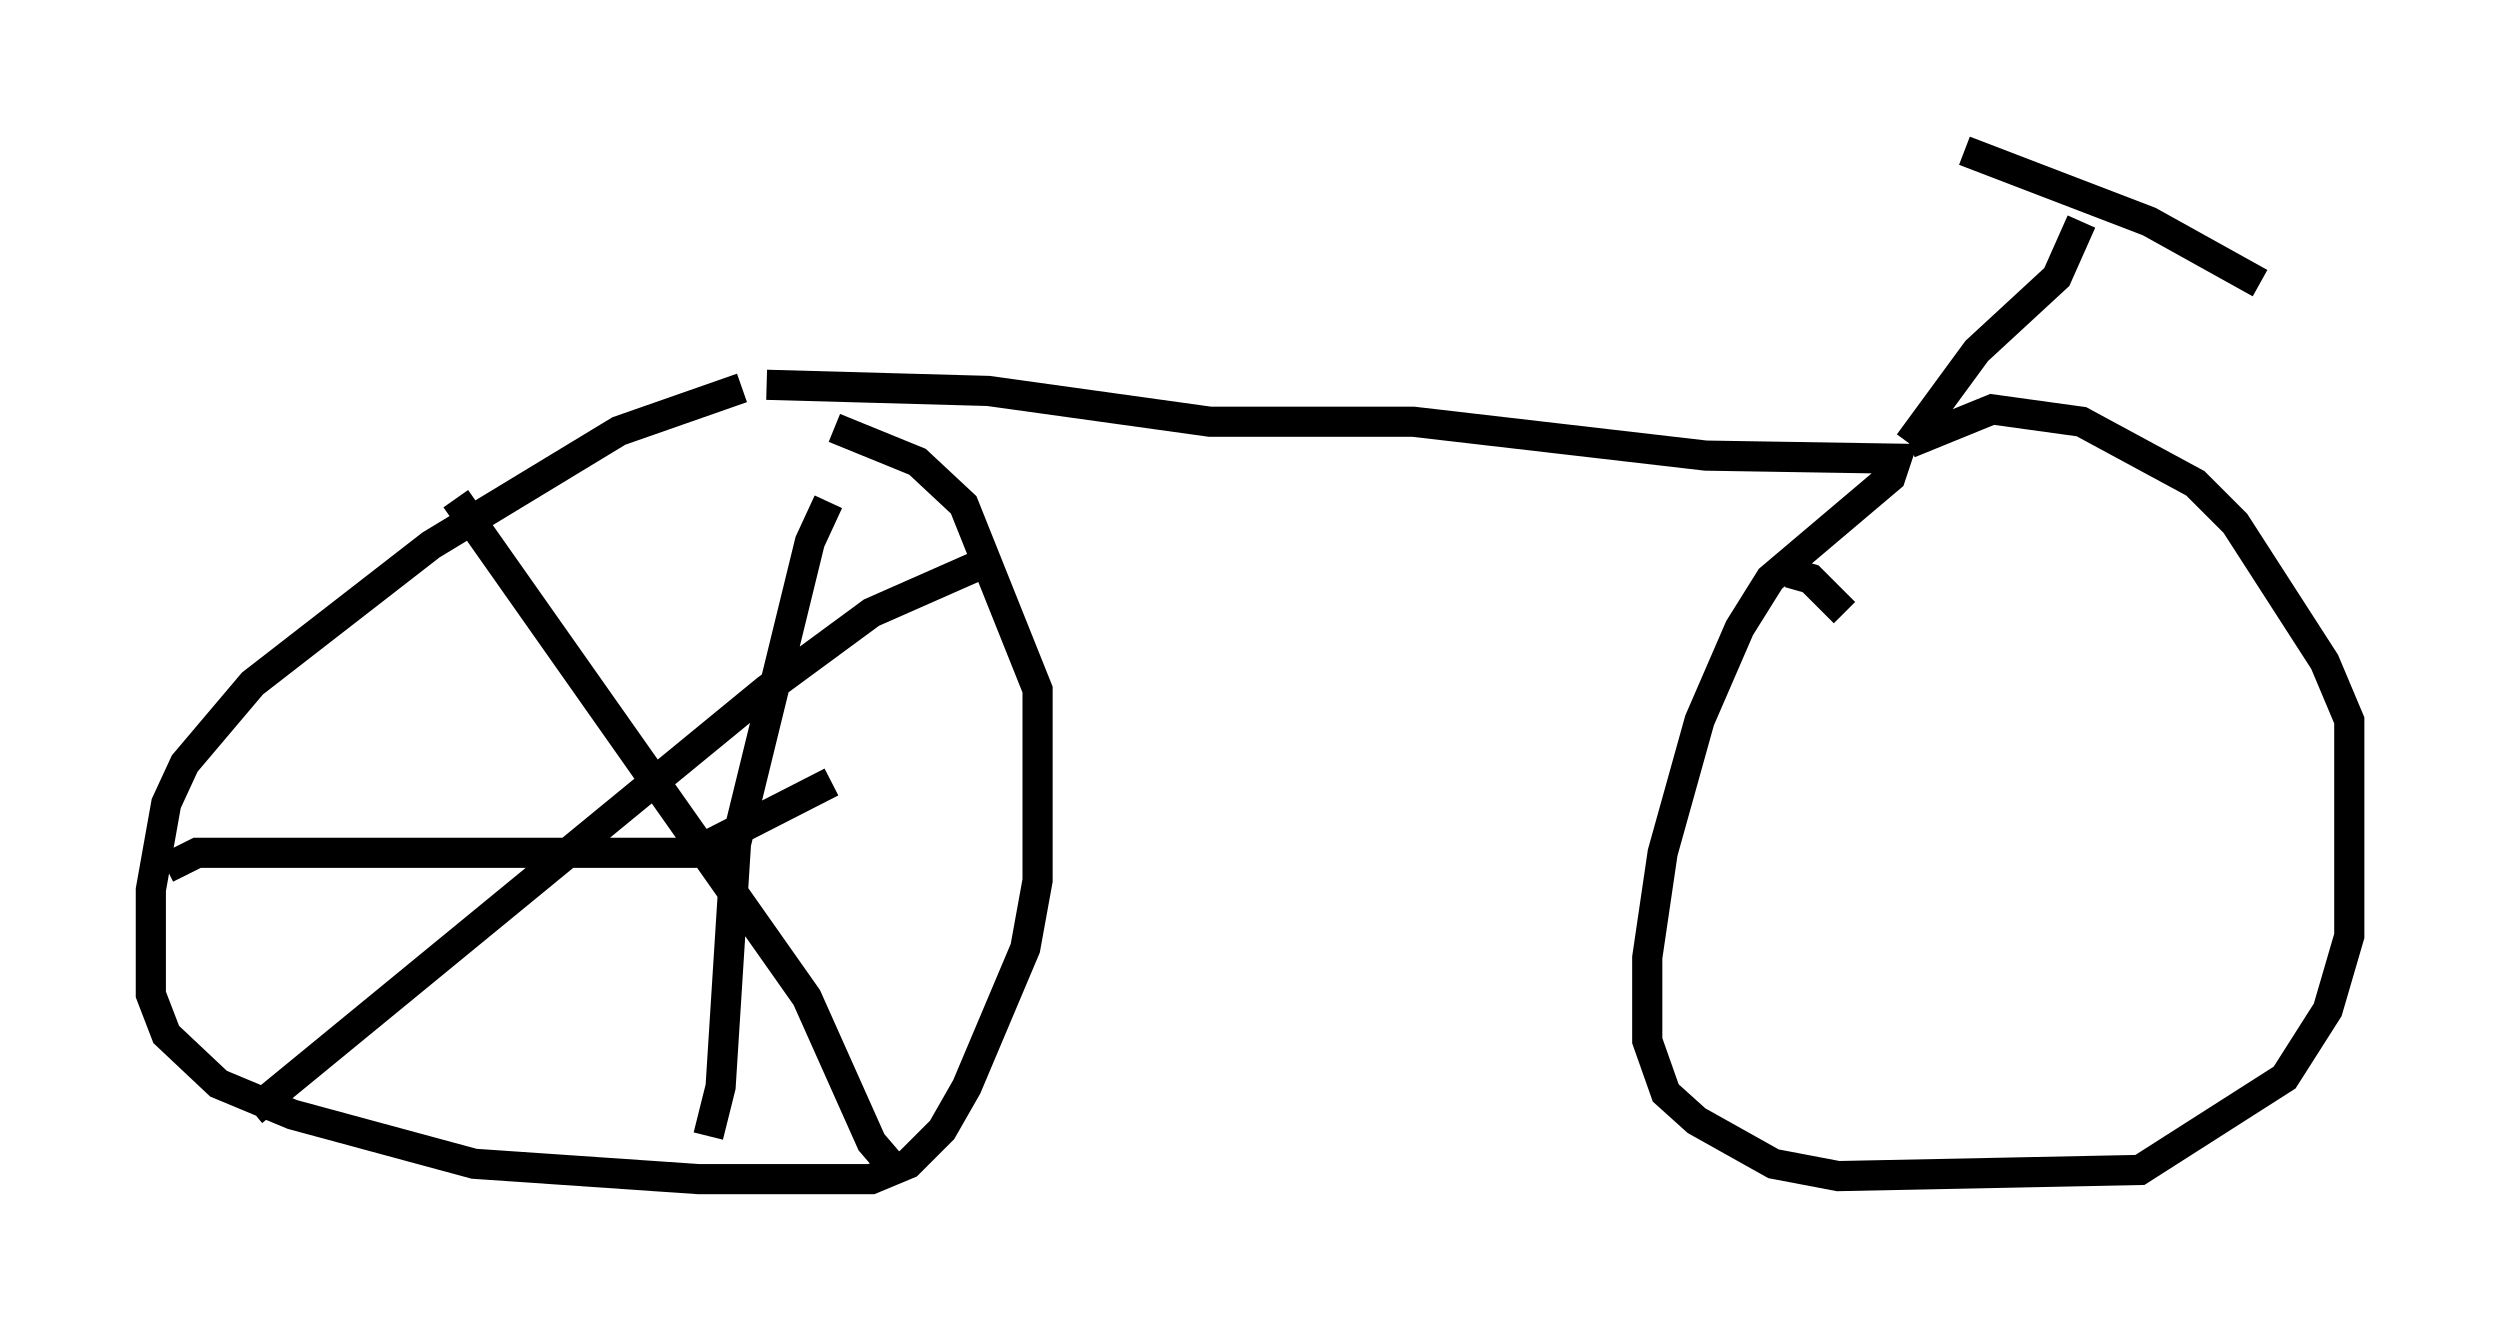 <?xml version="1.0" encoding="utf-8" ?>
<svg baseProfile="full" height="44.096" version="1.1" width="82.888" xmlns="http://www.w3.org/2000/svg" xmlns:ev="http://www.w3.org/2001/xml-events" xmlns:xlink="http://www.w3.org/1999/xlink"><defs /><rect fill="white" height="44.096" width="82.888" x="0" y="0" /><path d="M27.459, 12.861 m-2.858, 0.0 l-4.083, 1.429 -6.227, 3.777 l-5.921, 4.594 -2.246, 2.654 l-0.613, 1.327 -0.51, 2.858 l0.0, 3.471 0.51, 1.327 l1.735, 1.633 2.45, 1.021 l6.023, 1.633 7.452, 0.51 l5.717, 0.0 1.225, -0.51 l1.123, -1.123 0.817, -1.429 l1.94, -4.594 0.408, -2.246 l0.0, -6.329 -2.45, -6.125 l-1.531, -1.429 -2.756, -1.123 m-2.246, -1.429 l7.35, 0.204 7.35, 1.021 l6.738, 0.0 9.698, 1.123 l6.329, 0.102 -0.204, 0.613 l-3.981, 3.369 -1.021, 1.633 l-1.327, 3.063 -1.225, 4.39 l-0.51, 3.471 0.0, 2.756 l0.613, 1.735 1.021, 0.919 l2.552, 1.429 2.144, 0.408 l10.004, -0.204 4.798, -3.063 l1.429, -2.246 0.715, -2.45 l0.0, -7.146 -0.817, -1.94 l-2.96, -4.594 -1.327, -1.327 l-3.777, -2.042 -2.96, -0.408 l-2.756, 1.123 m0.0, 0.0 l2.246, -3.063 2.654, -2.45 l0.817, -1.838 m-3.879, -2.348 l6.125, 2.348 3.675, 2.042 m-59.821, 7.146 l11.638, 16.538 2.144, 4.798 l0.613, 0.715 m2.858, -19.804 l-3.471, 1.531 -3.471, 2.552 l-17.048, 13.986 m-2.858, -8.065 l1.021, -0.51 16.436, 0.0 l4.594, -2.348 m-0.102, -9.29 l-0.613, 1.327 -2.45, 10.004 l-0.51, 8.065 -0.408, 1.633 m35.832, -18.681 l0.715, 0.204 1.123, 1.123 " fill="none" stroke="black" stroke-width="1" /></svg>